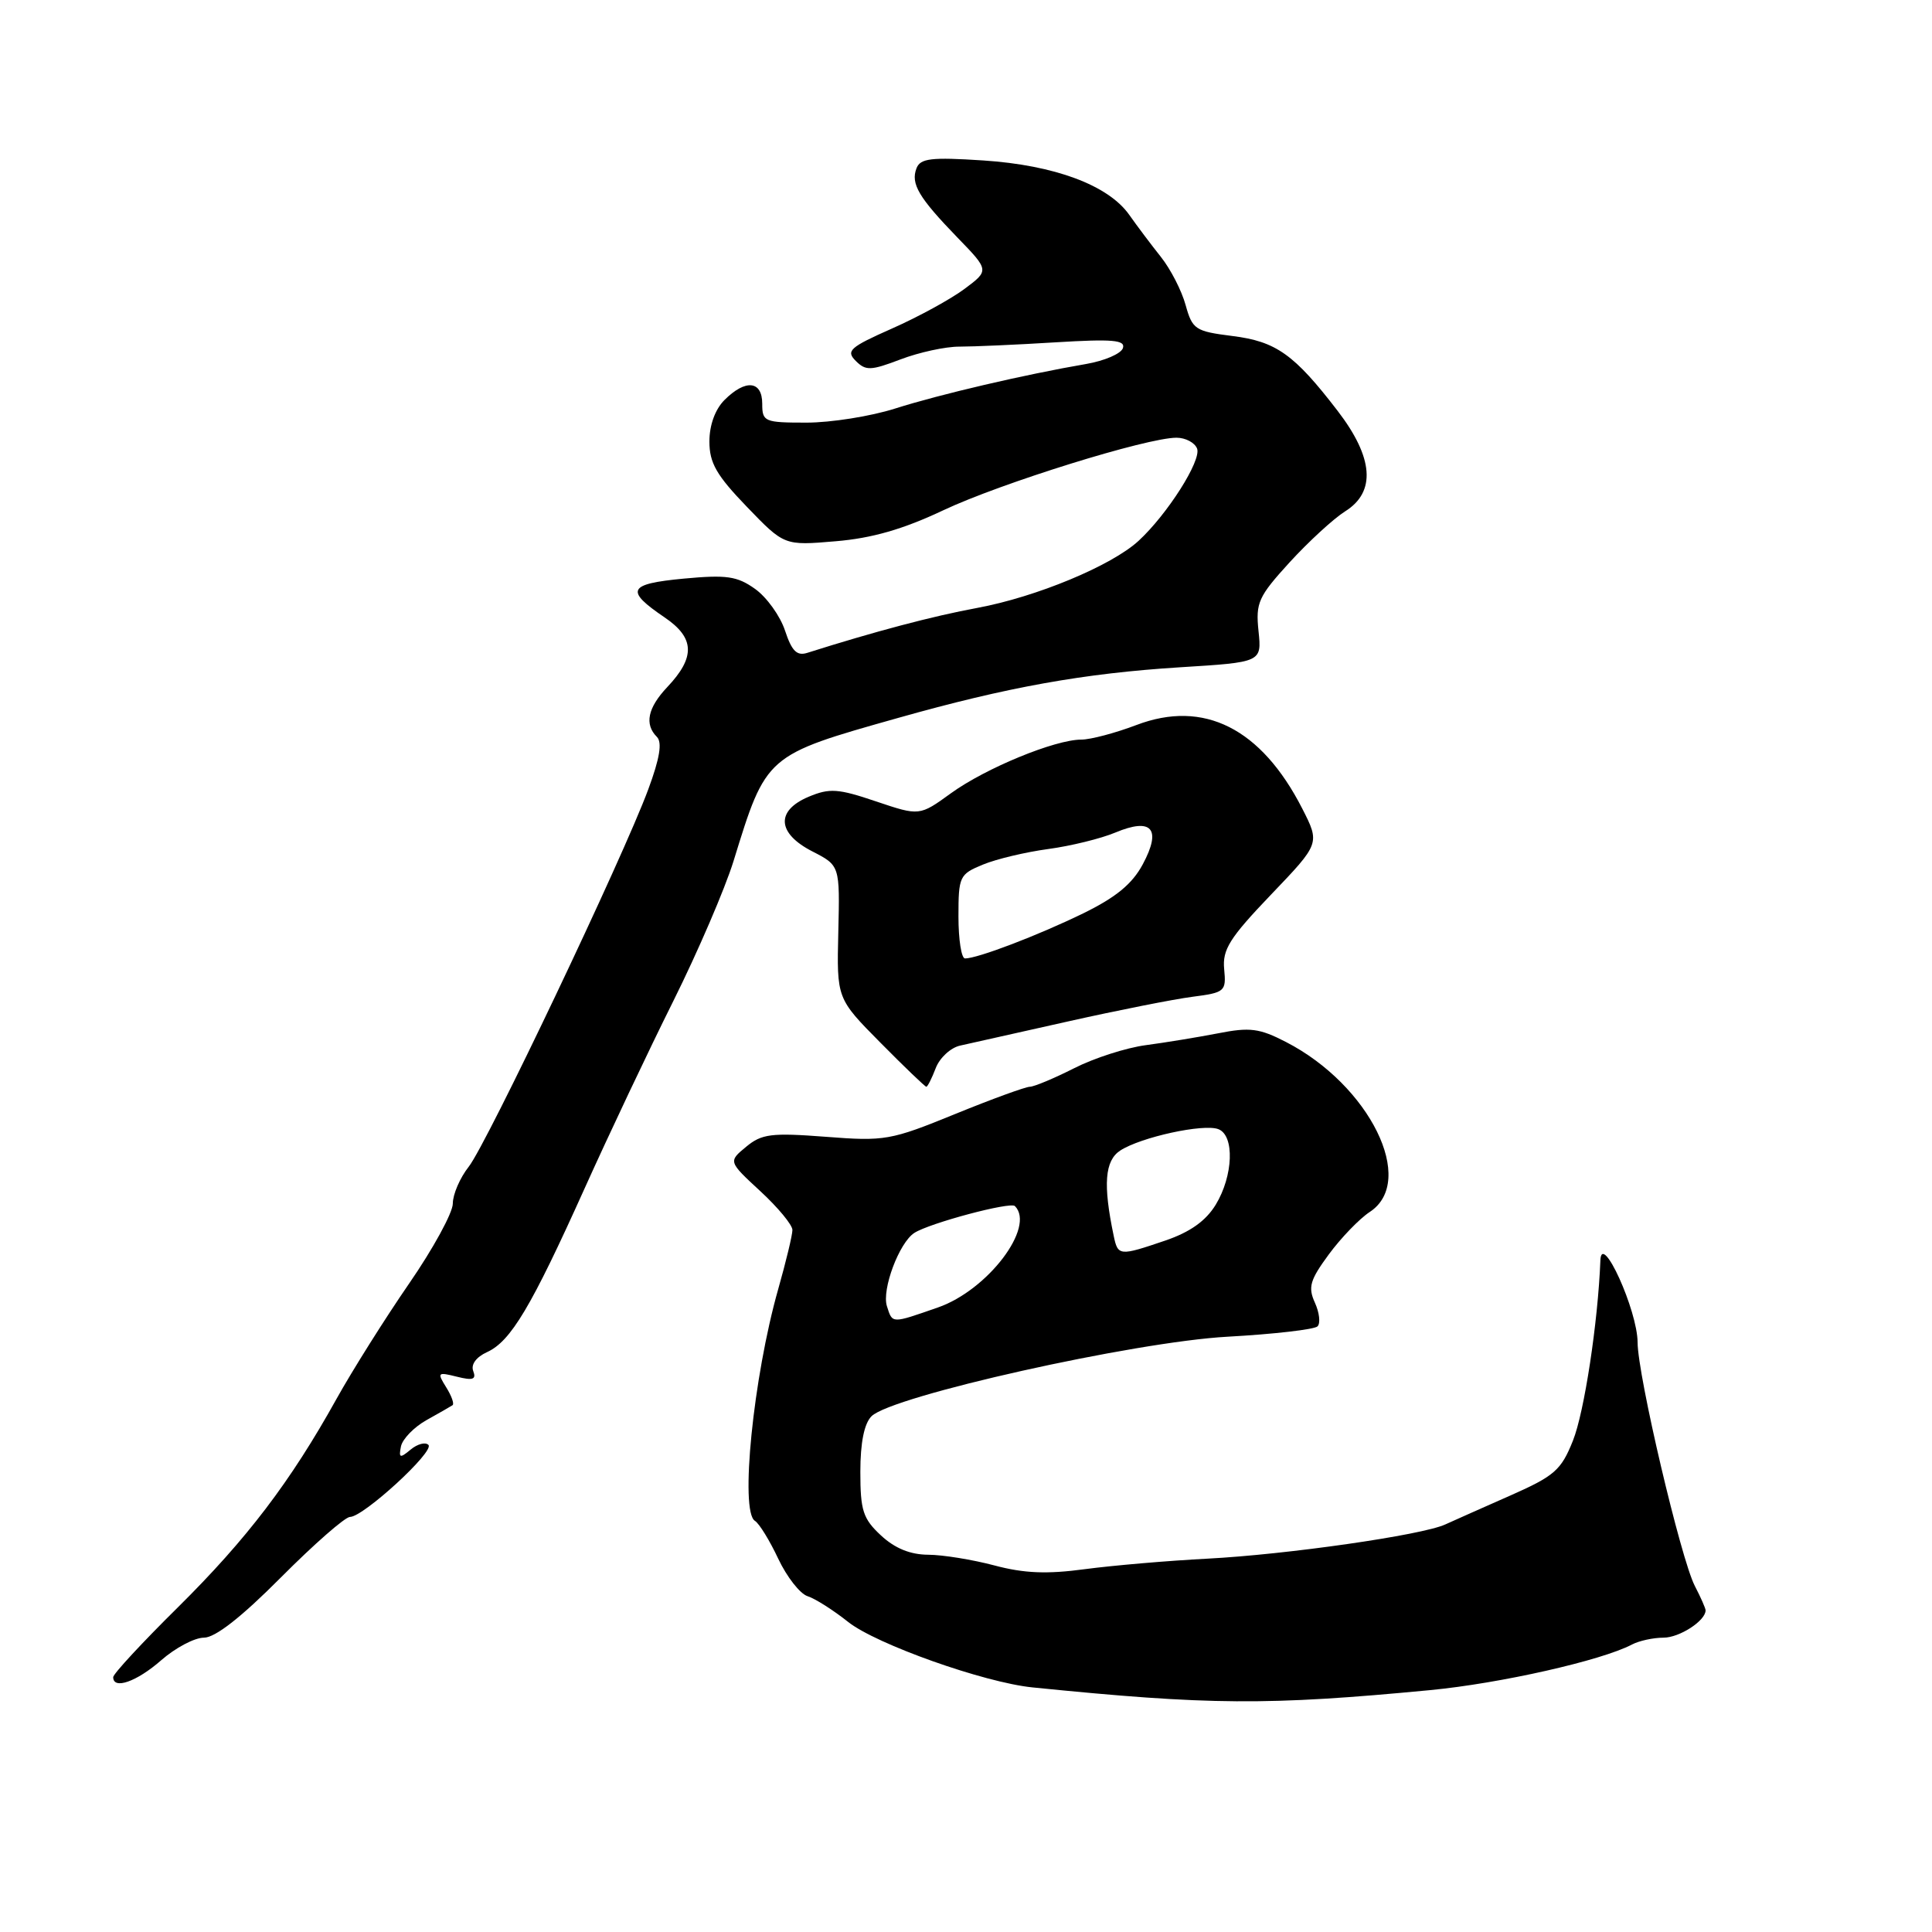 <?xml version="1.0" encoding="UTF-8" standalone="no"?>
<!DOCTYPE svg PUBLIC "-//W3C//DTD SVG 1.1//EN" "http://www.w3.org/Graphics/SVG/1.1/DTD/svg11.dtd" >
<svg xmlns="http://www.w3.org/2000/svg" xmlns:xlink="http://www.w3.org/1999/xlink" version="1.1" viewBox="0 0 256 256">
 <g >
 <path fill="currentColor"
d=" M 189.50 223.95 C 198.80 223.06 212.21 220.03 216.24 217.91 C 217.19 217.41 219.07 217.00 220.42 217.00 C 222.54 217.00 226.00 214.76 226.00 213.38 C 226.00 213.12 225.36 211.66 224.57 210.14 C 222.72 206.56 217.00 182.24 216.99 177.87 C 216.97 173.64 212.21 163.13 212.06 167.00 C 211.74 175.21 209.93 187.14 208.42 190.90 C 206.86 194.81 205.98 195.58 200.09 198.18 C 196.46 199.78 192.60 201.50 191.50 202.00 C 188.40 203.42 170.54 205.98 160.00 206.53 C 154.78 206.80 147.47 207.43 143.77 207.92 C 138.74 208.60 135.71 208.48 131.77 207.43 C 128.87 206.66 124.92 206.02 122.99 206.01 C 120.63 206.00 118.58 205.17 116.74 203.46 C 114.35 201.24 114.00 200.16 114.00 195.03 C 114.00 191.16 114.51 188.63 115.48 187.66 C 118.16 184.98 150.28 177.80 162.67 177.12 C 168.81 176.78 174.17 176.16 174.58 175.75 C 174.99 175.34 174.83 173.93 174.23 172.61 C 173.30 170.56 173.57 169.62 176.07 166.22 C 177.69 164.02 180.13 161.49 181.50 160.59 C 187.76 156.49 181.49 143.78 170.40 138.07 C 166.88 136.25 165.61 136.09 161.40 136.92 C 158.71 137.44 154.39 138.15 151.82 138.49 C 149.24 138.83 144.97 140.20 142.32 141.55 C 139.67 142.89 137.03 143.99 136.47 144.00 C 135.90 144.00 131.42 145.63 126.52 147.63 C 118.02 151.10 117.24 151.24 109.41 150.63 C 102.20 150.08 100.93 150.24 98.86 151.96 C 96.50 153.91 96.50 153.91 100.75 157.84 C 103.09 160.00 105.00 162.31 105.00 162.98 C 105.00 163.64 104.15 167.18 103.11 170.84 C 99.81 182.48 98.02 200.28 100.03 201.52 C 100.60 201.87 101.99 204.13 103.12 206.54 C 104.26 208.95 106.00 211.18 107.00 211.50 C 108.01 211.82 110.43 213.36 112.39 214.92 C 116.11 217.87 130.39 222.94 136.81 223.59 C 160.24 225.95 167.90 226.01 189.50 223.95 Z  M 21.35 220.00 C 23.23 218.35 25.78 217.00 27.02 217.00 C 28.52 217.00 31.98 214.29 37.24 209.00 C 41.62 204.60 45.73 201.00 46.38 201.00 C 48.15 201.00 57.61 192.32 56.77 191.46 C 56.37 191.05 55.31 191.33 54.41 192.08 C 52.99 193.26 52.82 193.20 53.13 191.65 C 53.34 190.67 54.85 189.11 56.50 188.18 C 58.15 187.26 59.71 186.37 59.96 186.20 C 60.22 186.04 59.84 184.97 59.12 183.82 C 57.90 181.86 57.98 181.78 60.54 182.42 C 62.65 182.95 63.13 182.79 62.71 181.68 C 62.37 180.81 63.09 179.82 64.54 179.16 C 67.68 177.73 70.38 173.20 77.45 157.50 C 80.67 150.35 85.97 139.15 89.23 132.62 C 92.48 126.09 96.06 117.76 97.19 114.12 C 101.54 100.00 101.45 100.08 119.00 95.13 C 133.48 91.04 143.62 89.22 156.34 88.42 C 167.19 87.75 167.19 87.75 166.76 83.62 C 166.37 79.86 166.73 79.06 170.89 74.50 C 173.41 71.75 176.71 68.72 178.23 67.76 C 182.35 65.19 182.01 60.65 177.25 54.45 C 171.49 46.95 169.09 45.24 163.28 44.52 C 158.37 43.90 158.00 43.65 157.10 40.42 C 156.58 38.52 155.11 35.66 153.83 34.05 C 152.55 32.44 150.66 29.93 149.64 28.48 C 146.87 24.54 139.74 21.88 130.27 21.26 C 123.37 20.81 121.95 20.98 121.44 22.30 C 120.65 24.35 121.73 26.17 126.87 31.48 C 131.09 35.83 131.09 35.83 127.79 38.29 C 125.98 39.64 121.66 42.00 118.20 43.53 C 112.60 46.01 112.06 46.49 113.39 47.82 C 114.72 49.15 115.38 49.12 119.33 47.62 C 121.77 46.69 125.29 45.92 127.14 45.93 C 128.99 45.93 134.72 45.68 139.87 45.36 C 147.43 44.90 149.15 45.05 148.79 46.13 C 148.54 46.87 146.35 47.81 143.92 48.23 C 135.82 49.62 124.57 52.24 118.62 54.13 C 115.39 55.16 110.10 56.00 106.87 56.00 C 101.28 56.00 101.00 55.88 101.00 53.50 C 101.00 50.44 98.79 50.21 96.00 53.00 C 94.76 54.24 94.00 56.33 94.00 58.50 C 94.00 61.35 94.94 62.98 98.96 67.15 C 103.92 72.30 103.92 72.30 110.71 71.72 C 115.54 71.32 119.67 70.13 125.00 67.61 C 132.64 64.01 151.96 58.00 155.89 58.00 C 157.09 58.00 158.31 58.65 158.62 59.44 C 159.22 61.01 154.68 68.15 150.86 71.67 C 147.28 74.96 137.32 79.10 129.50 80.55 C 123.62 81.63 115.86 83.69 106.99 86.50 C 105.59 86.95 104.92 86.28 104.02 83.56 C 103.38 81.62 101.60 79.14 100.06 78.04 C 97.68 76.34 96.28 76.14 90.60 76.67 C 83.19 77.37 82.77 78.22 88.08 81.82 C 92.07 84.53 92.16 87.09 88.41 91.05 C 85.82 93.80 85.37 95.97 87.04 97.64 C 87.77 98.37 87.42 100.49 85.90 104.59 C 82.59 113.56 64.52 151.52 62.12 154.58 C 60.95 156.06 60.00 158.26 60.00 159.48 C 60.00 160.69 57.39 165.47 54.20 170.09 C 51.01 174.72 46.69 181.59 44.59 185.36 C 38.49 196.34 32.73 203.91 23.57 212.98 C 18.85 217.64 15.00 221.80 15.00 222.23 C 15.00 223.93 18.12 222.83 21.35 220.00 Z  M 123.99 141.53 C 124.51 140.17 125.96 138.83 127.21 138.55 C 128.47 138.27 134.90 136.83 141.50 135.35 C 148.10 133.87 155.53 132.40 158.00 132.08 C 162.32 131.52 162.49 131.37 162.21 128.42 C 161.96 125.82 162.92 124.29 168.41 118.55 C 174.91 111.76 174.91 111.76 172.55 107.13 C 167.11 96.50 159.51 92.67 150.58 96.07 C 147.79 97.13 144.50 98.00 143.29 98.00 C 139.79 98.00 130.61 101.78 126.02 105.10 C 121.84 108.13 121.84 108.13 116.08 106.19 C 111.06 104.49 109.93 104.41 107.16 105.57 C 102.76 107.42 102.96 110.42 107.65 112.82 C 111.29 114.69 111.29 114.69 111.08 123.50 C 110.87 132.31 110.87 132.31 116.65 138.15 C 119.83 141.37 122.58 144.00 122.74 144.00 C 122.91 144.00 123.47 142.89 123.99 141.53 Z  M 117.52 173.07 C 116.82 170.87 119.14 164.67 121.15 163.37 C 123.16 162.07 133.88 159.21 134.48 159.81 C 137.24 162.58 130.88 170.96 124.27 173.25 C 118.06 175.41 118.27 175.41 117.52 173.07 Z  M 147.57 163.75 C 146.14 156.94 146.39 153.79 148.44 152.45 C 151.17 150.68 159.48 148.86 161.44 149.62 C 163.61 150.45 163.42 155.80 161.09 159.63 C 159.78 161.78 157.69 163.26 154.41 164.38 C 148.32 166.45 148.13 166.44 147.57 163.75 Z  M 127.00 121.45 C 127.00 116.13 127.13 115.84 130.25 114.56 C 132.04 113.82 135.93 112.90 138.90 112.50 C 141.87 112.10 145.87 111.12 147.78 110.32 C 152.63 108.29 153.95 109.82 151.42 114.53 C 150.02 117.14 147.86 118.91 143.50 121.04 C 137.53 123.95 129.54 127.00 127.87 127.00 C 127.39 127.00 127.00 124.50 127.00 121.45 Z "/>
</g>
</svg>